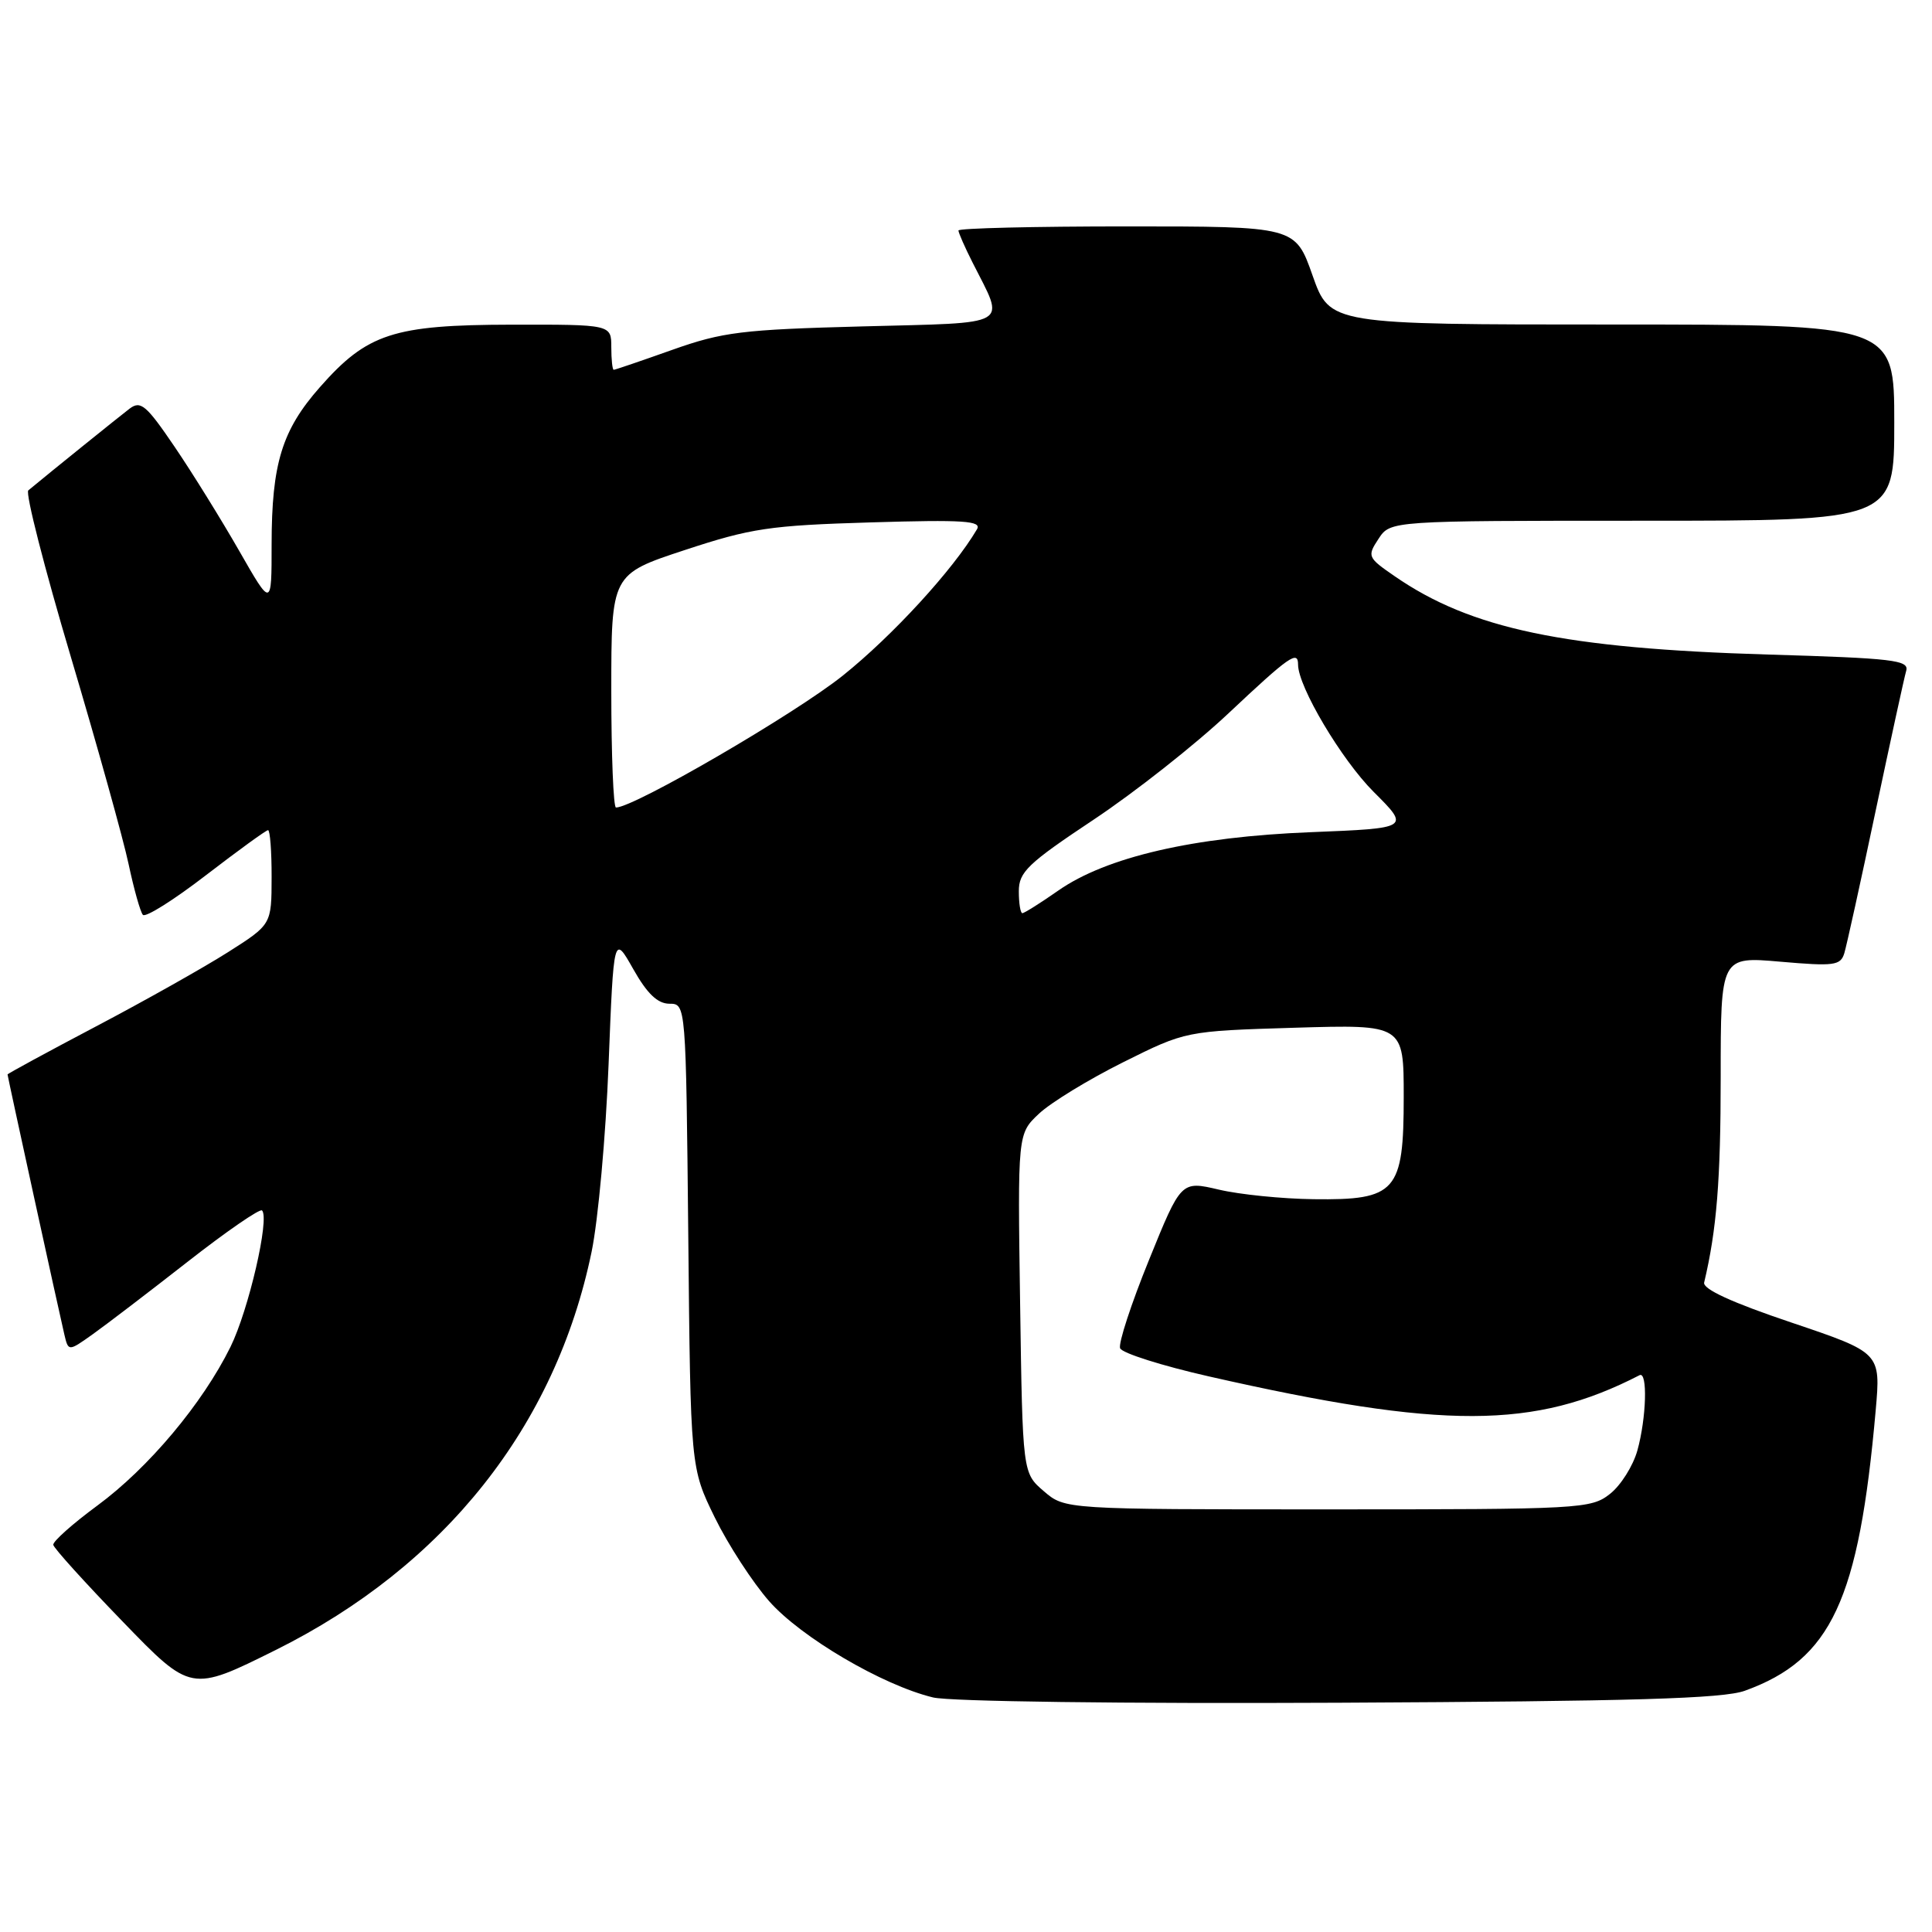 <?xml version="1.0" encoding="UTF-8" standalone="no"?>
<!DOCTYPE svg PUBLIC "-//W3C//DTD SVG 1.1//EN" "http://www.w3.org/Graphics/SVG/1.1/DTD/svg11.dtd" >
<svg xmlns="http://www.w3.org/2000/svg" xmlns:xlink="http://www.w3.org/1999/xlink" version="1.1" viewBox="0 0 256 256">
 <g >
 <path fill="currentColor"
d=" M 231.21 224.03 C 242.65 219.89 246.31 212.06 248.54 186.87 C 249.21 179.24 249.21 179.24 237.36 175.24 C 229.51 172.60 225.60 170.81 225.81 169.94 C 227.47 162.96 228.00 156.36 228.00 142.73 C 228.00 126.74 228.00 126.74 235.91 127.43 C 243.03 128.05 243.88 127.94 244.38 126.31 C 244.68 125.32 246.55 116.85 248.52 107.50 C 250.50 98.15 252.32 89.78 252.58 88.89 C 252.99 87.47 250.89 87.22 234.27 86.73 C 207.31 85.93 194.90 83.33 184.80 76.35 C 181.21 73.88 181.14 73.71 182.66 71.40 C 184.23 69.00 184.23 69.00 217.62 69.00 C 251.00 69.00 251.00 69.00 251.00 56.00 C 251.00 43.00 251.00 43.00 213.61 43.00 C 176.22 43.00 176.22 43.00 173.92 36.50 C 171.63 30.00 171.63 30.00 149.32 30.00 C 137.04 30.00 127.00 30.24 127.00 30.54 C 127.00 30.84 127.84 32.75 128.87 34.79 C 133.20 43.37 134.33 42.72 114.28 43.25 C 98.30 43.67 95.75 43.99 89.07 46.36 C 84.99 47.81 81.50 49.00 81.32 49.00 C 81.15 49.00 81.00 47.65 81.00 46.00 C 81.00 43.00 81.00 43.00 67.75 43.02 C 52.13 43.05 48.65 44.19 42.39 51.30 C 37.36 57.00 36.00 61.44 35.99 72.12 C 35.99 80.50 35.99 80.50 31.70 73.00 C 29.34 68.88 25.49 62.66 23.13 59.19 C 19.38 53.67 18.64 53.04 17.17 54.15 C 15.81 55.19 6.80 62.45 3.75 64.98 C 3.34 65.32 5.88 75.25 9.39 87.05 C 12.90 98.85 16.34 111.20 17.04 114.50 C 17.74 117.80 18.59 120.82 18.93 121.22 C 19.27 121.62 23.03 119.25 27.29 115.97 C 31.56 112.69 35.26 110.00 35.52 110.00 C 35.78 110.00 36.00 112.81 35.99 116.25 C 35.98 122.50 35.98 122.50 30.24 126.15 C 27.08 128.16 19.21 132.59 12.75 135.99 C 6.29 139.39 1.00 142.27 1.00 142.37 C 1.00 142.62 7.79 173.70 8.52 176.80 C 9.06 179.09 9.06 179.09 12.28 176.80 C 14.05 175.54 19.71 171.22 24.86 167.19 C 30.00 163.17 34.44 160.11 34.72 160.39 C 35.76 161.43 32.94 173.60 30.54 178.47 C 26.84 185.97 19.68 194.50 12.92 199.48 C 9.62 201.91 6.98 204.26 7.06 204.70 C 7.13 205.14 11.26 209.71 16.25 214.86 C 25.30 224.22 25.30 224.22 36.52 218.64 C 58.92 207.50 73.62 188.96 78.39 165.87 C 79.26 161.68 80.27 150.50 80.64 141.04 C 81.32 123.83 81.32 123.83 83.91 128.41 C 85.75 131.67 87.13 132.99 88.70 133.00 C 90.89 133.00 90.89 133.00 91.20 163.75 C 91.50 194.50 91.50 194.50 94.71 201.07 C 96.48 204.68 99.73 209.68 101.92 212.17 C 106.13 216.95 116.93 223.30 123.63 224.92 C 125.85 225.46 148.82 225.76 177.50 225.62 C 216.37 225.43 228.33 225.08 231.21 224.03 Z  M 138.31 197.59 C 135.50 195.18 135.50 195.18 135.17 172.70 C 134.84 150.23 134.84 150.23 137.67 147.57 C 139.23 146.10 144.24 143.04 148.81 140.76 C 157.11 136.62 157.11 136.62 171.56 136.18 C 186.00 135.75 186.00 135.75 186.00 145.34 C 186.00 157.92 185.01 159.04 174.06 158.90 C 169.90 158.85 164.25 158.28 161.50 157.63 C 156.50 156.46 156.50 156.46 152.24 166.97 C 149.89 172.75 148.17 178.01 148.42 178.65 C 148.67 179.29 153.96 180.97 160.18 182.38 C 191.24 189.43 203.32 189.39 217.25 182.22 C 218.34 181.66 218.16 187.89 216.96 192.20 C 216.39 194.24 214.76 196.83 213.33 197.95 C 210.82 199.93 209.47 200.00 175.92 200.00 C 141.11 200.00 141.11 200.00 138.31 197.59 Z  M 135.00 118.10 C 135.00 115.55 136.16 114.43 144.91 108.61 C 150.37 104.98 158.42 98.63 162.80 94.50 C 170.85 86.93 172.00 86.13 172.00 88.06 C 172.00 90.98 177.74 100.65 182.01 104.92 C 186.84 109.74 186.84 109.74 173.67 110.27 C 158.14 110.88 146.58 113.56 140.22 118.01 C 137.87 119.65 135.73 121.00 135.47 121.00 C 135.21 121.00 135.00 119.70 135.00 118.10 Z  M 81.00 91.55 C 81.00 76.09 81.00 76.09 90.75 72.88 C 99.52 69.99 101.99 69.62 115.38 69.22 C 127.75 68.85 130.12 69.01 129.45 70.14 C 126.29 75.50 118.28 84.23 111.69 89.51 C 105.32 94.61 84.01 107.00 81.62 107.00 C 81.28 107.00 81.00 100.05 81.00 91.55 Z "/>
</g>
</svg>